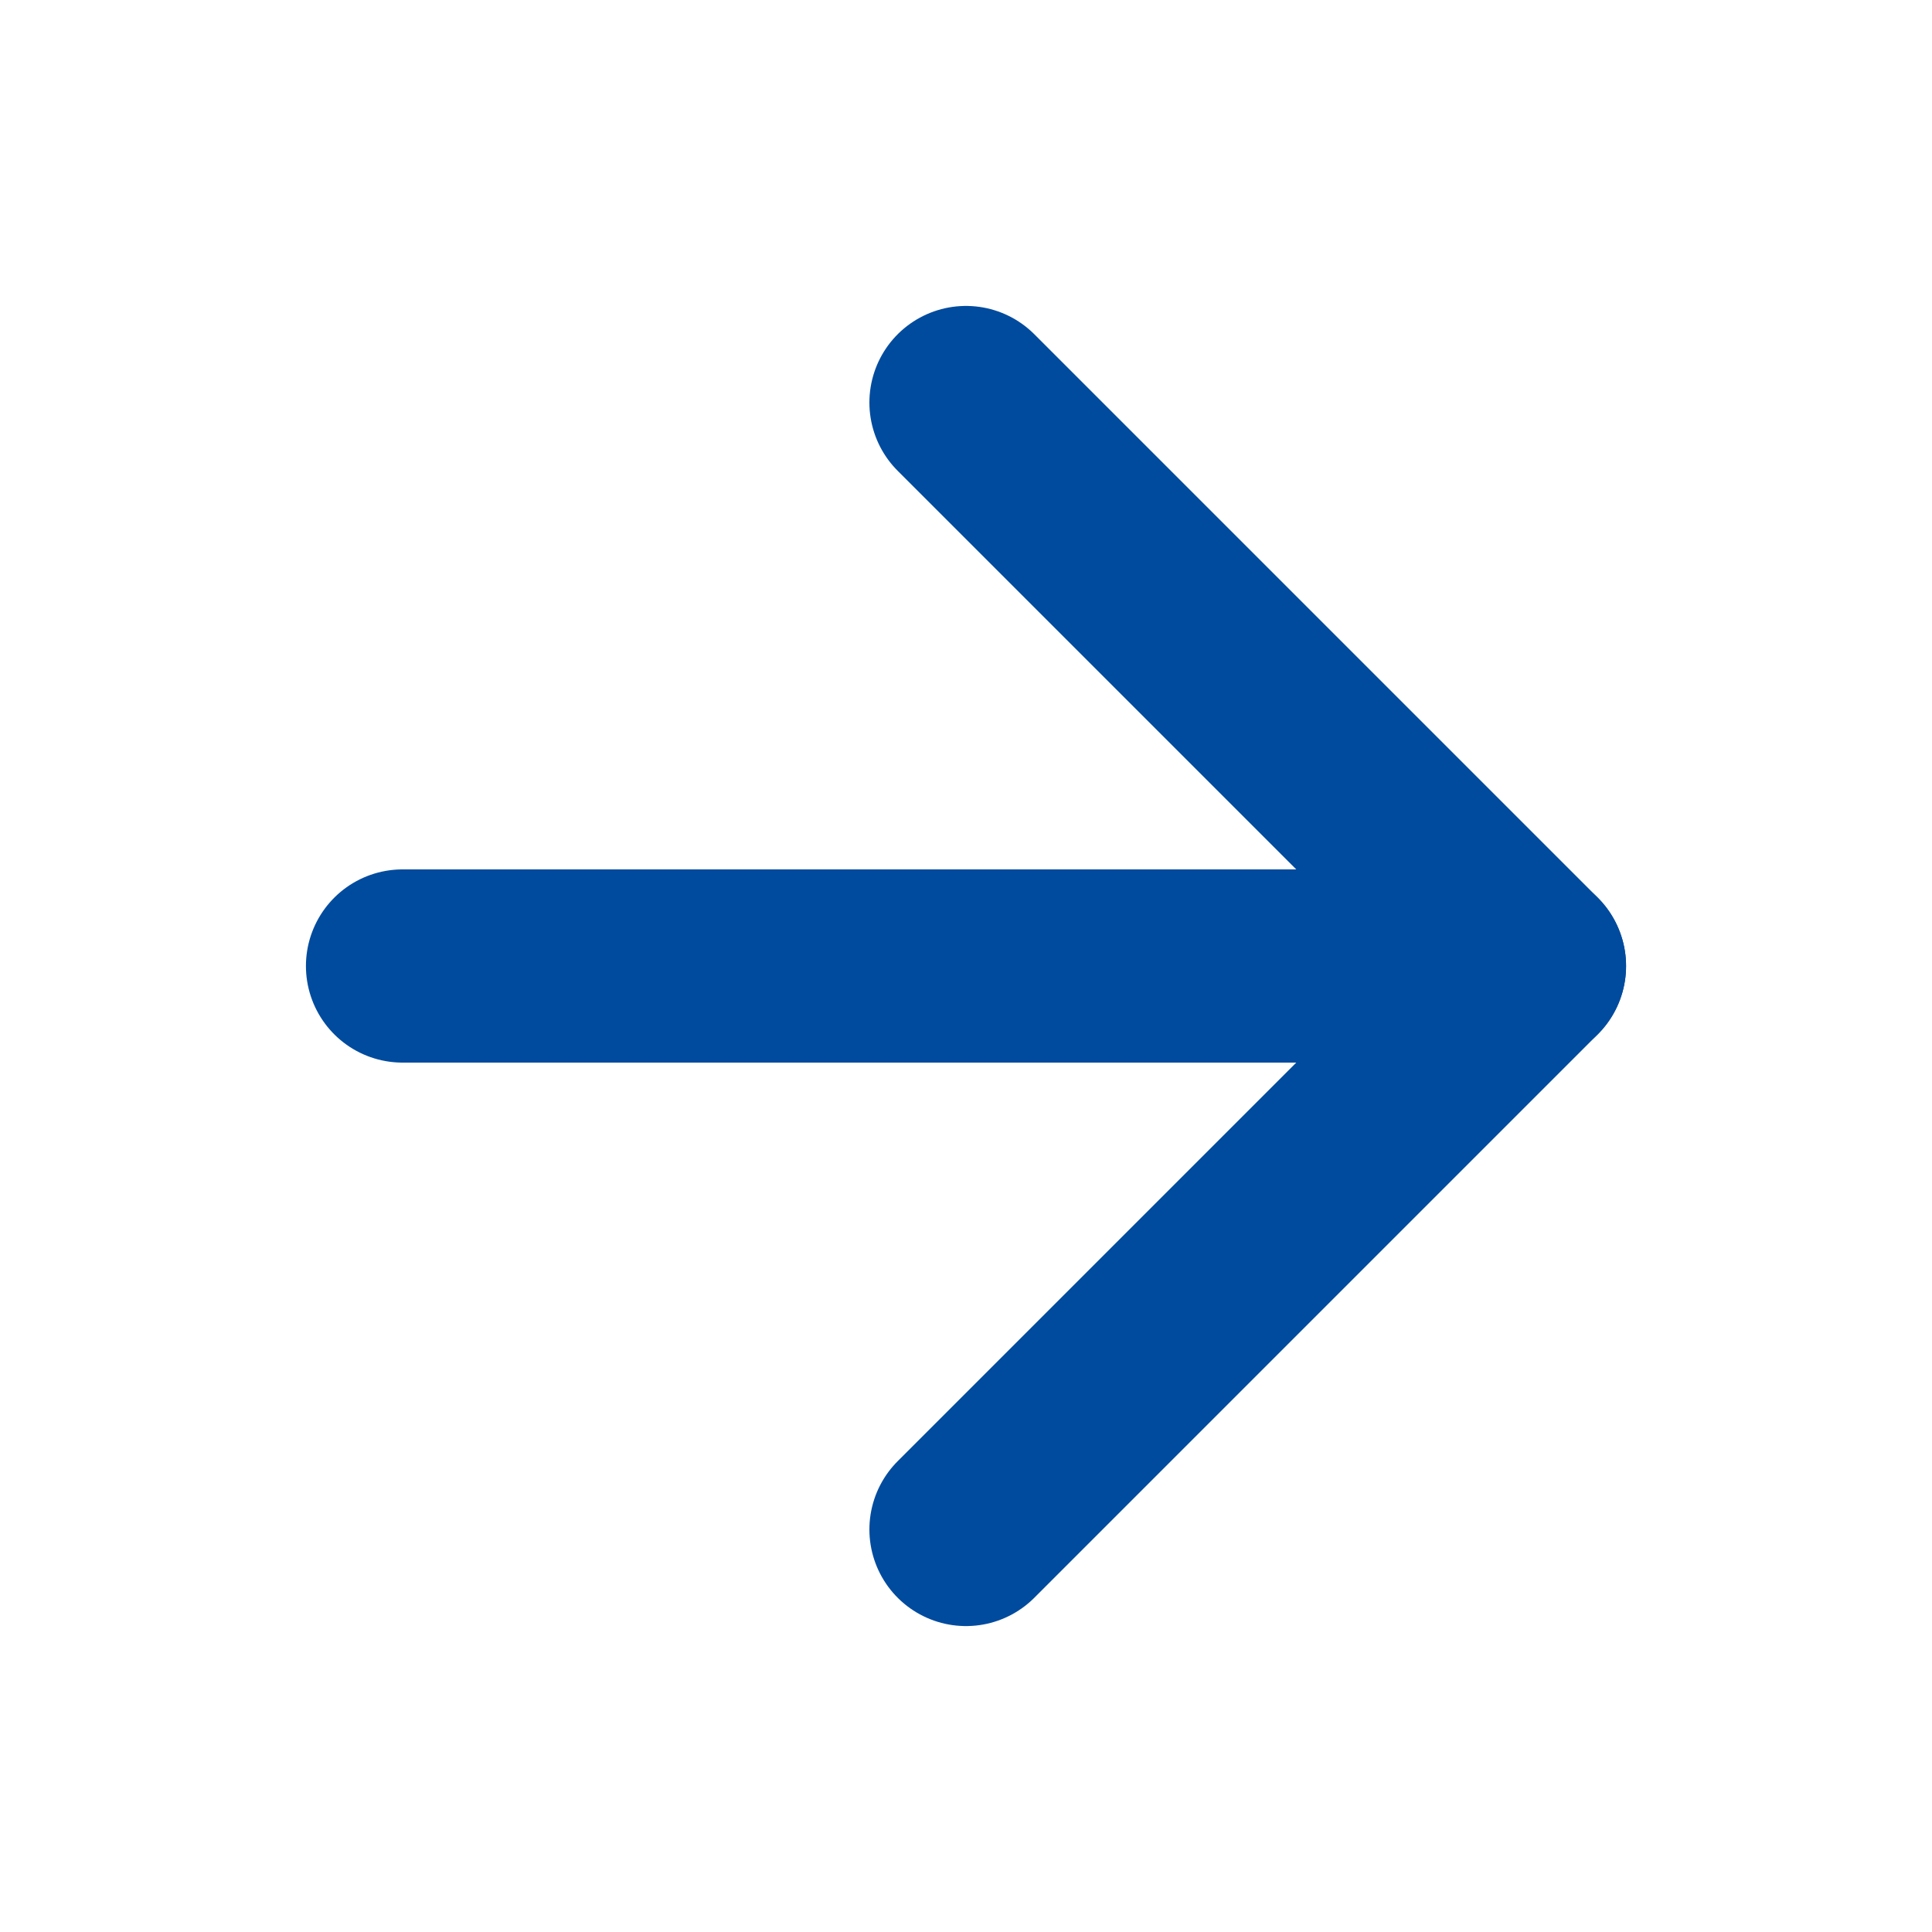 <svg width="20" height="20" viewBox="0 0 20 20" fill="none" xmlns="http://www.w3.org/2000/svg">
<path d="M4.167 10H15.833" stroke="#004B9E" stroke-width="2" stroke-linecap="round" stroke-linejoin="round"/>
<path d="M10 4.167L15.833 10L10 15.833" stroke="#004B9E" stroke-width="2" stroke-linecap="round" stroke-linejoin="round"/>
</svg>
